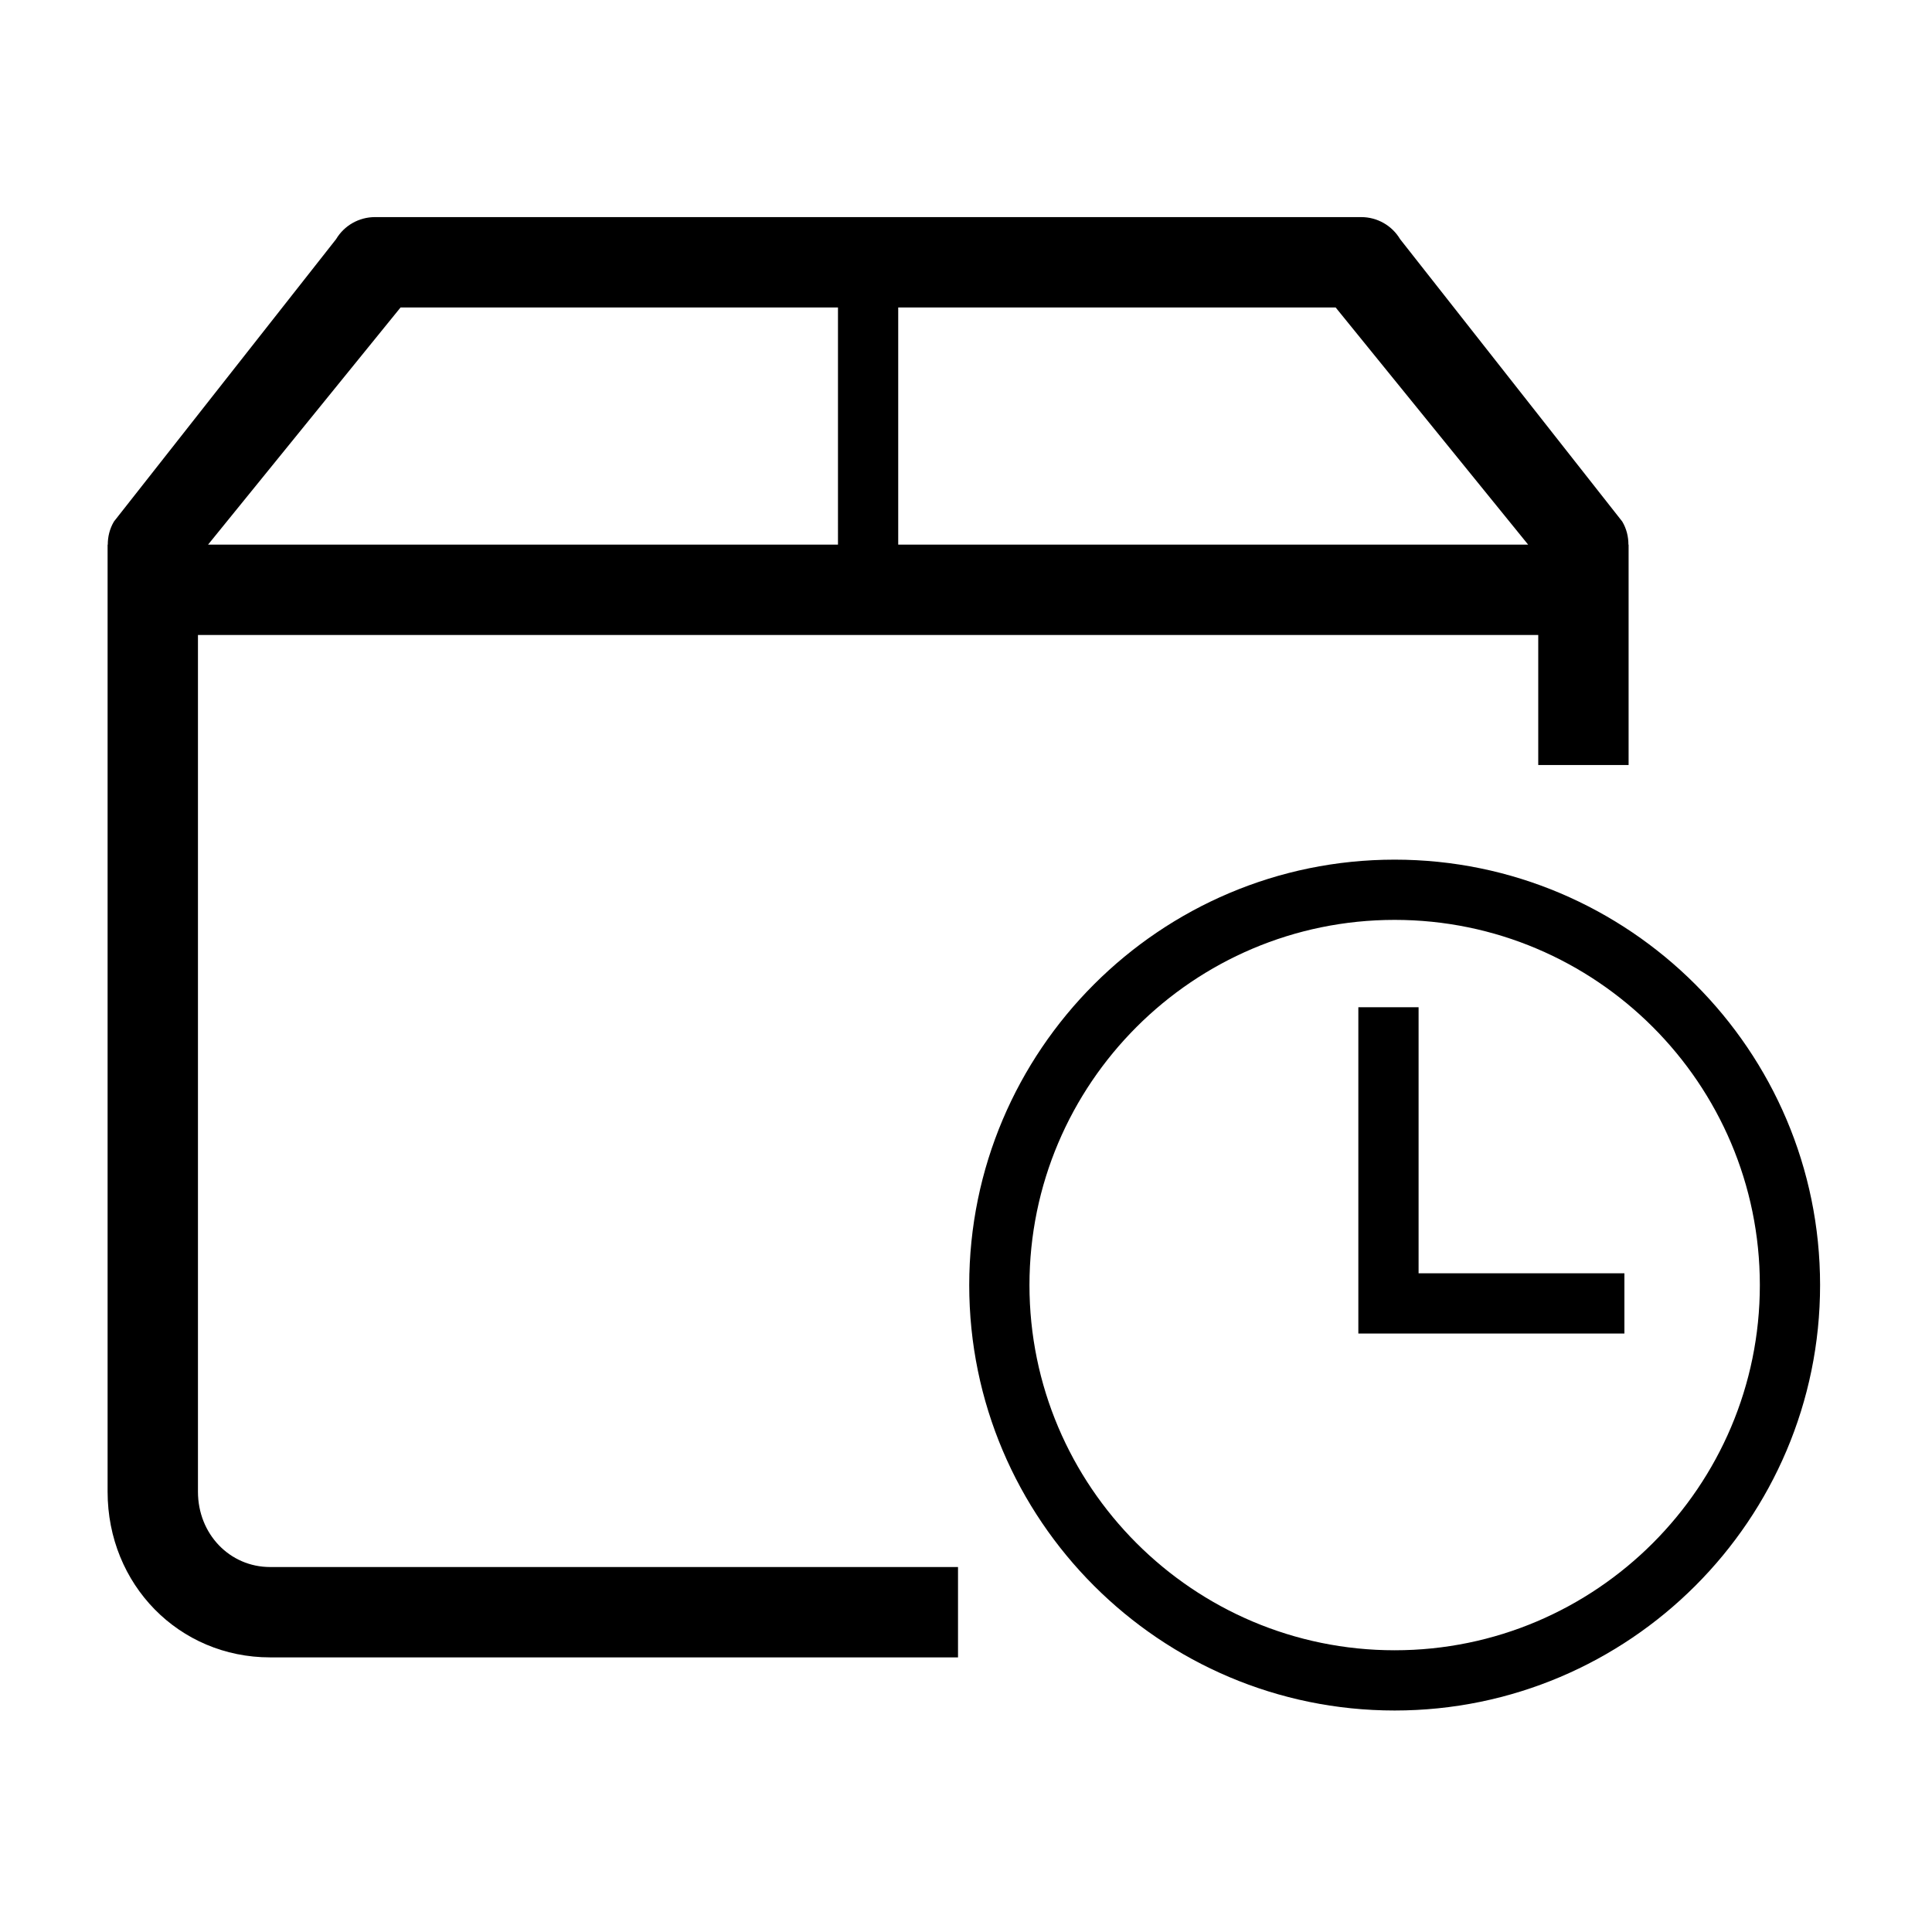 <?xml version="1.0" standalone="no"?><!DOCTYPE svg PUBLIC "-//W3C//DTD SVG 1.1//EN" "http://www.w3.org/Graphics/SVG/1.1/DTD/svg11.dtd"><svg t="1593417297205" class="icon" viewBox="0 0 1024 1024" version="1.1" xmlns="http://www.w3.org/2000/svg" p-id="5580" xmlns:xlink="http://www.w3.org/1999/xlink" width="200" height="200"><defs><style type="text/css"></style></defs><path d="M143.178 830.556c-21.451 0-38.256-17.528-38.256-39.909L104.922 336.558l710.379 0 0 68.925 47.891 0L863.192 288.668l-0.092 0c0.008-4.178-0.99-8.41-3.281-12.26l-117.731-149.655c-4.319-7.243-12.135-11.685-20.573-11.685l-117.731 0-159.636 0-245.44 0c-8.433 0-16.251 4.442-20.569 11.685L60.407 276.407c-2.292 3.851-3.29 8.082-3.282 12.26l-0.094 0 0 501.98c0 49.231 37.851 87.8 86.147 87.8l300.97 0 63.621 0 0-47.891-63.621 0L143.178 830.556zM476.074 162.957l127.709 0 104.131 0 102.035 125.71L476.074 288.668 476.074 162.957zM212.309 162.957l231.837 0L444.147 288.668 110.274 288.668 212.309 162.957z" p-id="5581"></path><path d="M739.195 455.631c-124.334 0-225.486 101.152-225.486 225.486 0 124.333 101.152 225.486 225.486 225.486s225.486-101.153 225.486-225.486C964.681 556.782 863.529 455.631 739.195 455.631zM739.195 874.675c-106.725 0-193.558-86.833-193.558-193.558 0-106.725 86.834-193.558 193.558-193.558 106.726 0 193.558 86.834 193.558 193.558C932.754 787.842 845.921 874.675 739.195 874.675z" p-id="5582"></path><path d="M751.878 533.856 719.951 533.856 719.951 674.869 719.951 706.797 751.878 706.797 860.963 706.797 860.963 674.869 751.878 674.869Z" p-id="5583"></path></svg>